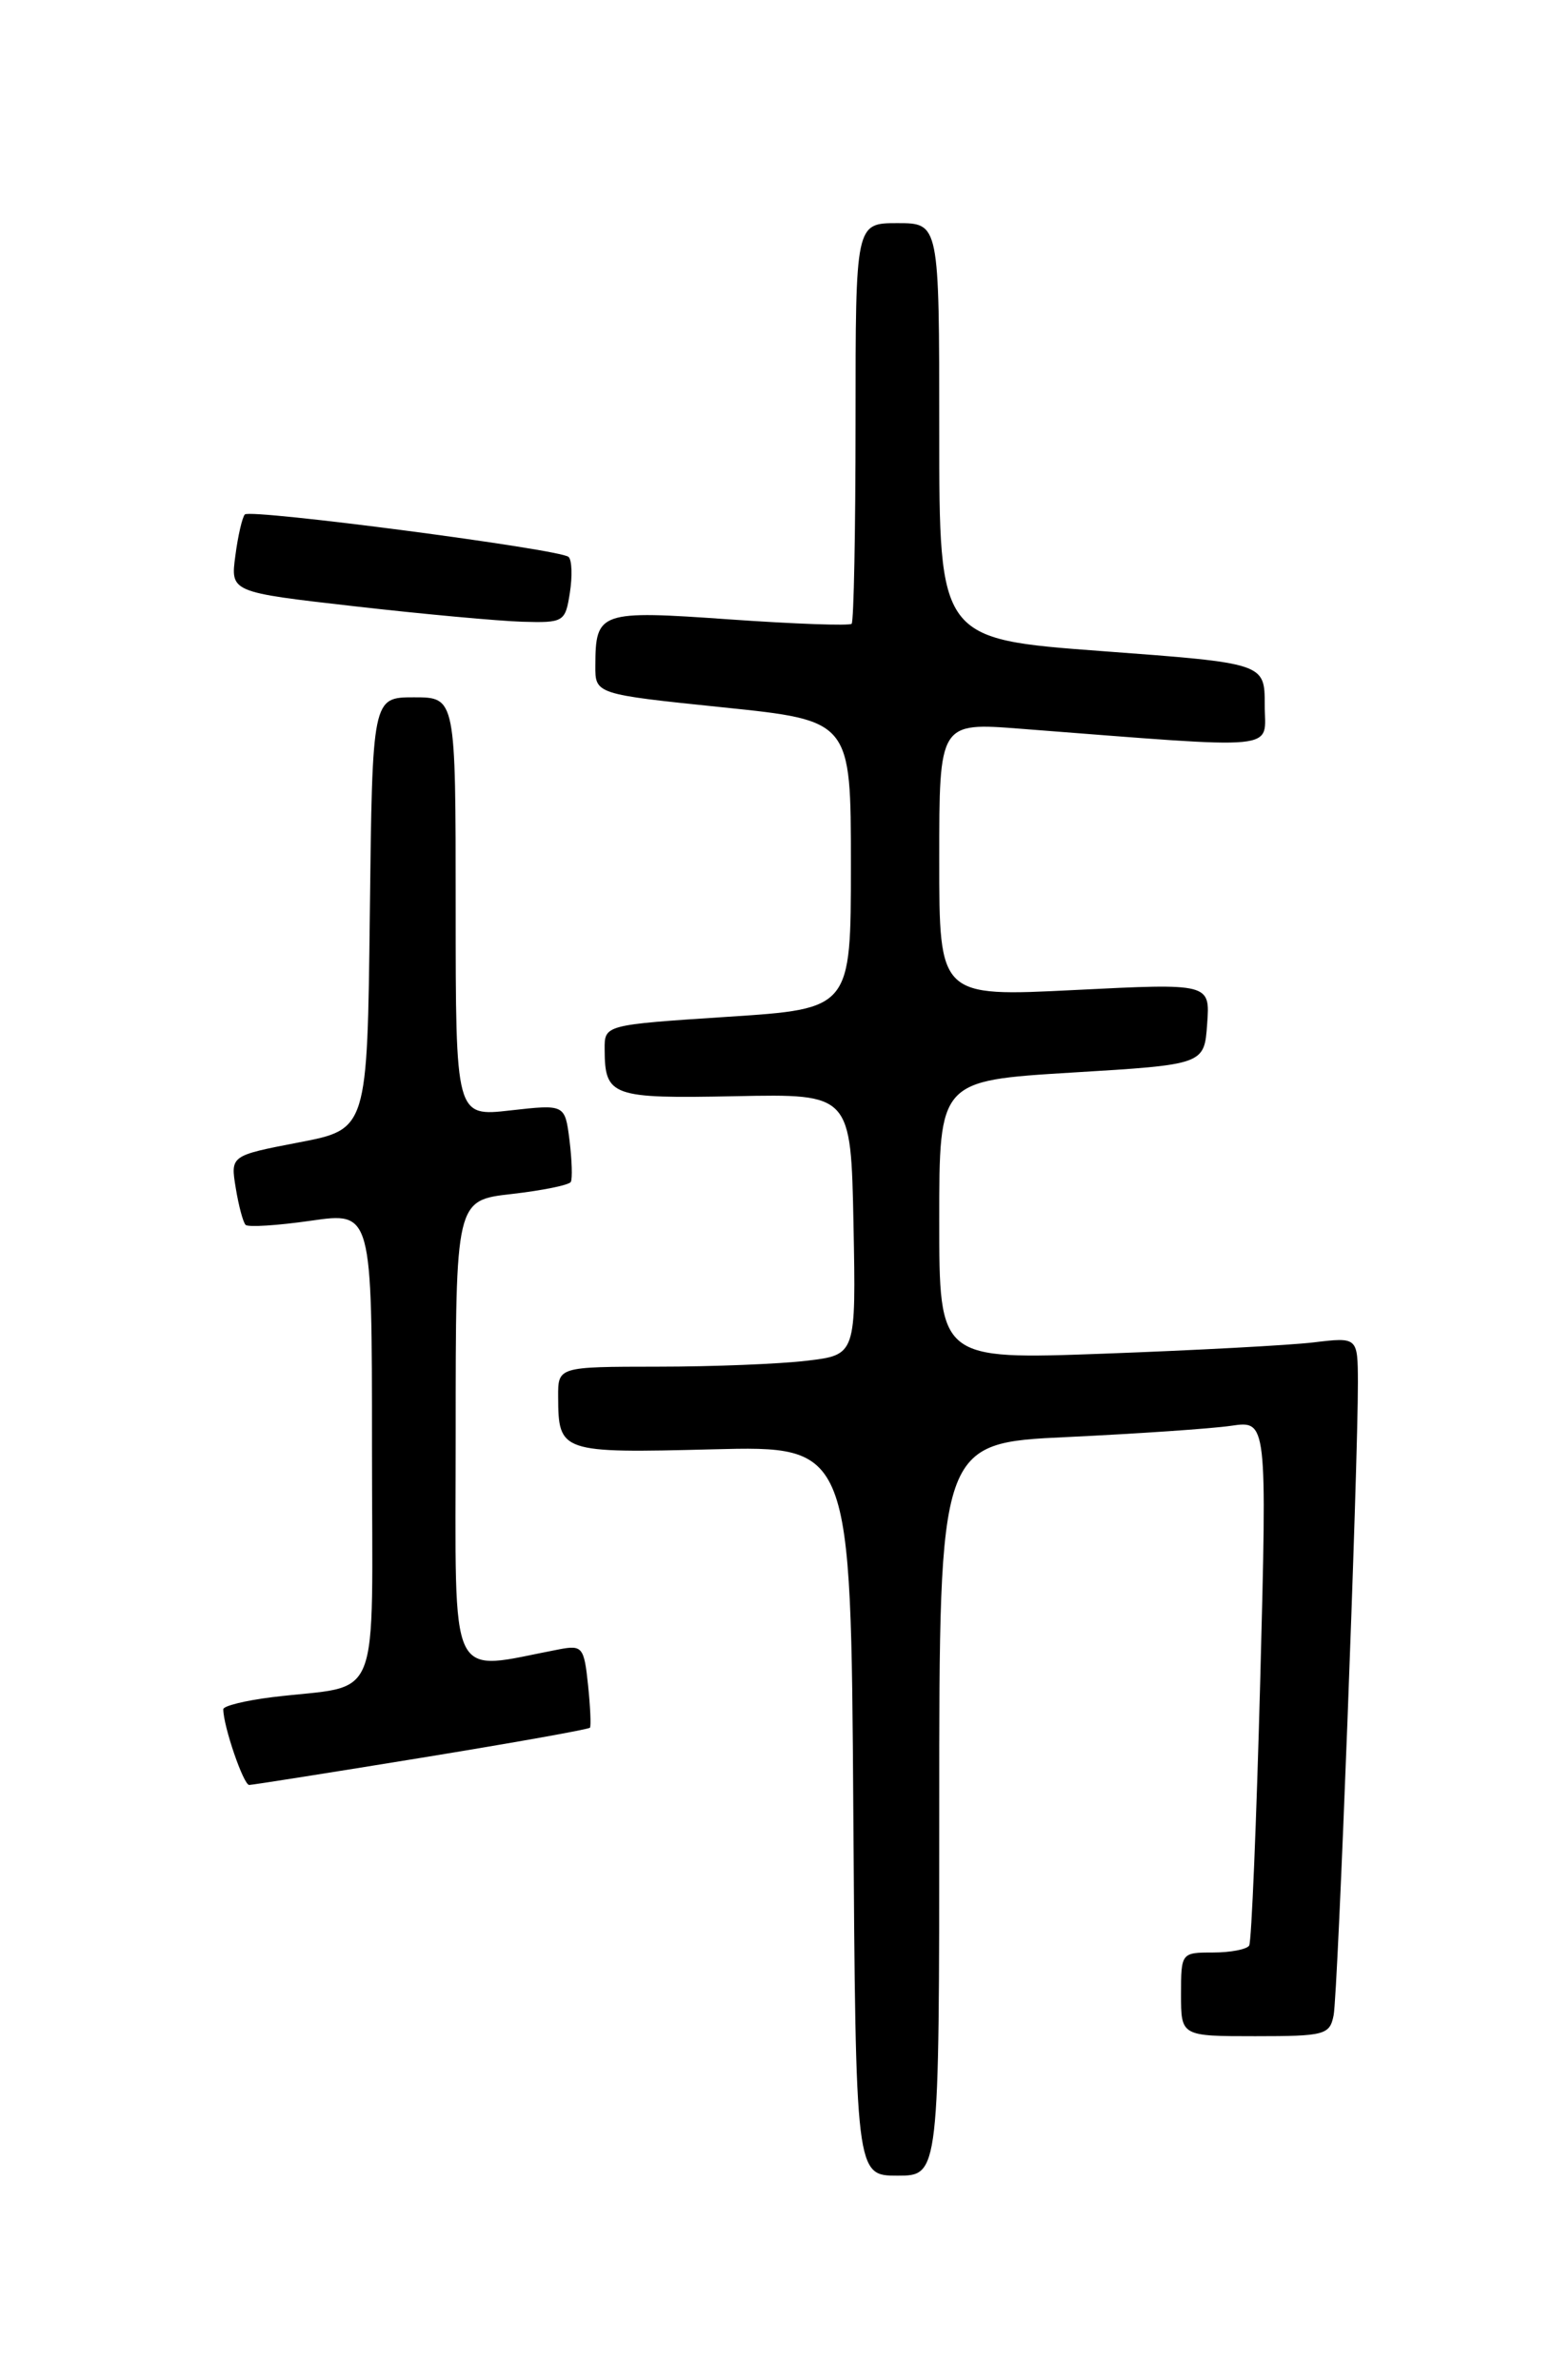 <?xml version="1.0" encoding="UTF-8" standalone="no"?>
<!DOCTYPE svg PUBLIC "-//W3C//DTD SVG 1.1//EN" "http://www.w3.org/Graphics/SVG/1.1/DTD/svg11.dtd" >
<svg xmlns="http://www.w3.org/2000/svg" xmlns:xlink="http://www.w3.org/1999/xlink" version="1.1" viewBox="0 0 167 256">
 <g >
 <path fill="currentColor"
d=" M 101.00 194.60 C 101.00 155.20 101.00 155.20 114.75 154.56 C 122.31 154.20 130.24 153.66 132.38 153.35 C 136.25 152.78 136.25 152.78 135.52 180.64 C 135.11 195.96 134.58 208.84 134.33 209.25 C 134.08 209.66 132.33 210.00 130.44 210.00 C 127.03 210.00 127.00 210.04 127.00 214.50 C 127.00 219.00 127.00 219.00 134.98 219.00 C 142.46 219.00 142.99 218.86 143.41 216.75 C 143.87 214.47 146.04 157.53 146.02 148.66 C 146.00 143.81 146.00 143.81 141.25 144.38 C 138.64 144.69 128.51 145.23 118.75 145.59 C 101.00 146.24 101.00 146.24 101.00 131.24 C 101.00 116.23 101.00 116.23 115.25 115.36 C 129.50 114.50 129.50 114.50 129.81 110.13 C 130.13 105.75 130.13 105.75 115.56 106.48 C 101.00 107.21 101.00 107.21 101.00 92.46 C 101.00 77.70 101.00 77.70 109.75 78.38 C 138.33 80.58 136.00 80.81 136.00 75.81 C 136.00 71.33 136.00 71.33 118.50 70.03 C 101.00 68.73 101.00 68.73 101.00 46.36 C 101.00 24.00 101.00 24.00 96.50 24.00 C 92.00 24.00 92.00 24.00 92.00 45.33 C 92.00 57.07 91.81 66.86 91.58 67.09 C 91.35 67.32 85.45 67.11 78.47 66.62 C 64.47 65.63 64.04 65.78 64.02 71.58 C 64.00 74.66 64.00 74.66 77.75 76.08 C 91.50 77.50 91.50 77.50 91.50 93.00 C 91.50 108.50 91.50 108.50 78.25 109.36 C 65.00 110.23 65.00 110.23 65.02 112.86 C 65.04 117.92 65.74 118.17 79.11 117.90 C 91.50 117.65 91.50 117.65 91.78 131.68 C 92.05 145.72 92.05 145.72 86.78 146.35 C 83.87 146.70 76.66 146.99 70.75 146.99 C 60.00 147.00 60.00 147.00 60.02 150.25 C 60.04 156.21 60.29 156.30 76.64 155.88 C 91.50 155.50 91.50 155.50 91.76 194.75 C 92.02 234.00 92.02 234.00 96.51 234.00 C 101.00 234.00 101.00 234.00 101.00 194.60 Z  M 45.35 189.05 C 55.16 187.45 63.30 186.00 63.44 185.82 C 63.57 185.64 63.48 183.56 63.23 181.19 C 62.81 177.16 62.61 176.92 60.14 177.39 C 48.00 179.70 49.00 181.80 49.00 154.14 C 49.00 129.10 49.00 129.10 55.02 128.42 C 58.33 128.04 61.20 127.46 61.38 127.12 C 61.57 126.78 61.50 124.76 61.24 122.63 C 60.75 118.77 60.75 118.77 54.88 119.43 C 49.00 120.10 49.00 120.10 49.00 97.55 C 49.00 75.00 49.00 75.00 44.52 75.00 C 40.04 75.00 40.04 75.00 39.77 98.23 C 39.50 121.46 39.50 121.46 32.14 122.87 C 24.78 124.29 24.78 124.29 25.35 127.77 C 25.66 129.68 26.14 131.47 26.41 131.74 C 26.68 132.01 29.85 131.81 33.45 131.29 C 40.00 130.35 40.00 130.35 40.00 155.60 C 40.00 184.20 41.25 181.06 29.25 182.54 C 26.36 182.90 24.00 183.48 24.01 183.84 C 24.02 185.68 26.19 192.00 26.80 191.98 C 27.18 191.97 35.53 190.65 45.35 189.05 Z  M 61.28 63.75 C 61.56 61.96 61.50 60.23 61.14 59.90 C 60.26 59.07 26.96 54.71 26.33 55.33 C 26.06 55.61 25.59 57.60 25.31 59.76 C 24.78 63.69 24.78 63.69 38.14 65.21 C 45.49 66.05 53.59 66.79 56.14 66.87 C 60.63 67.00 60.79 66.90 61.28 63.75 Z "/>
</g>
</svg>